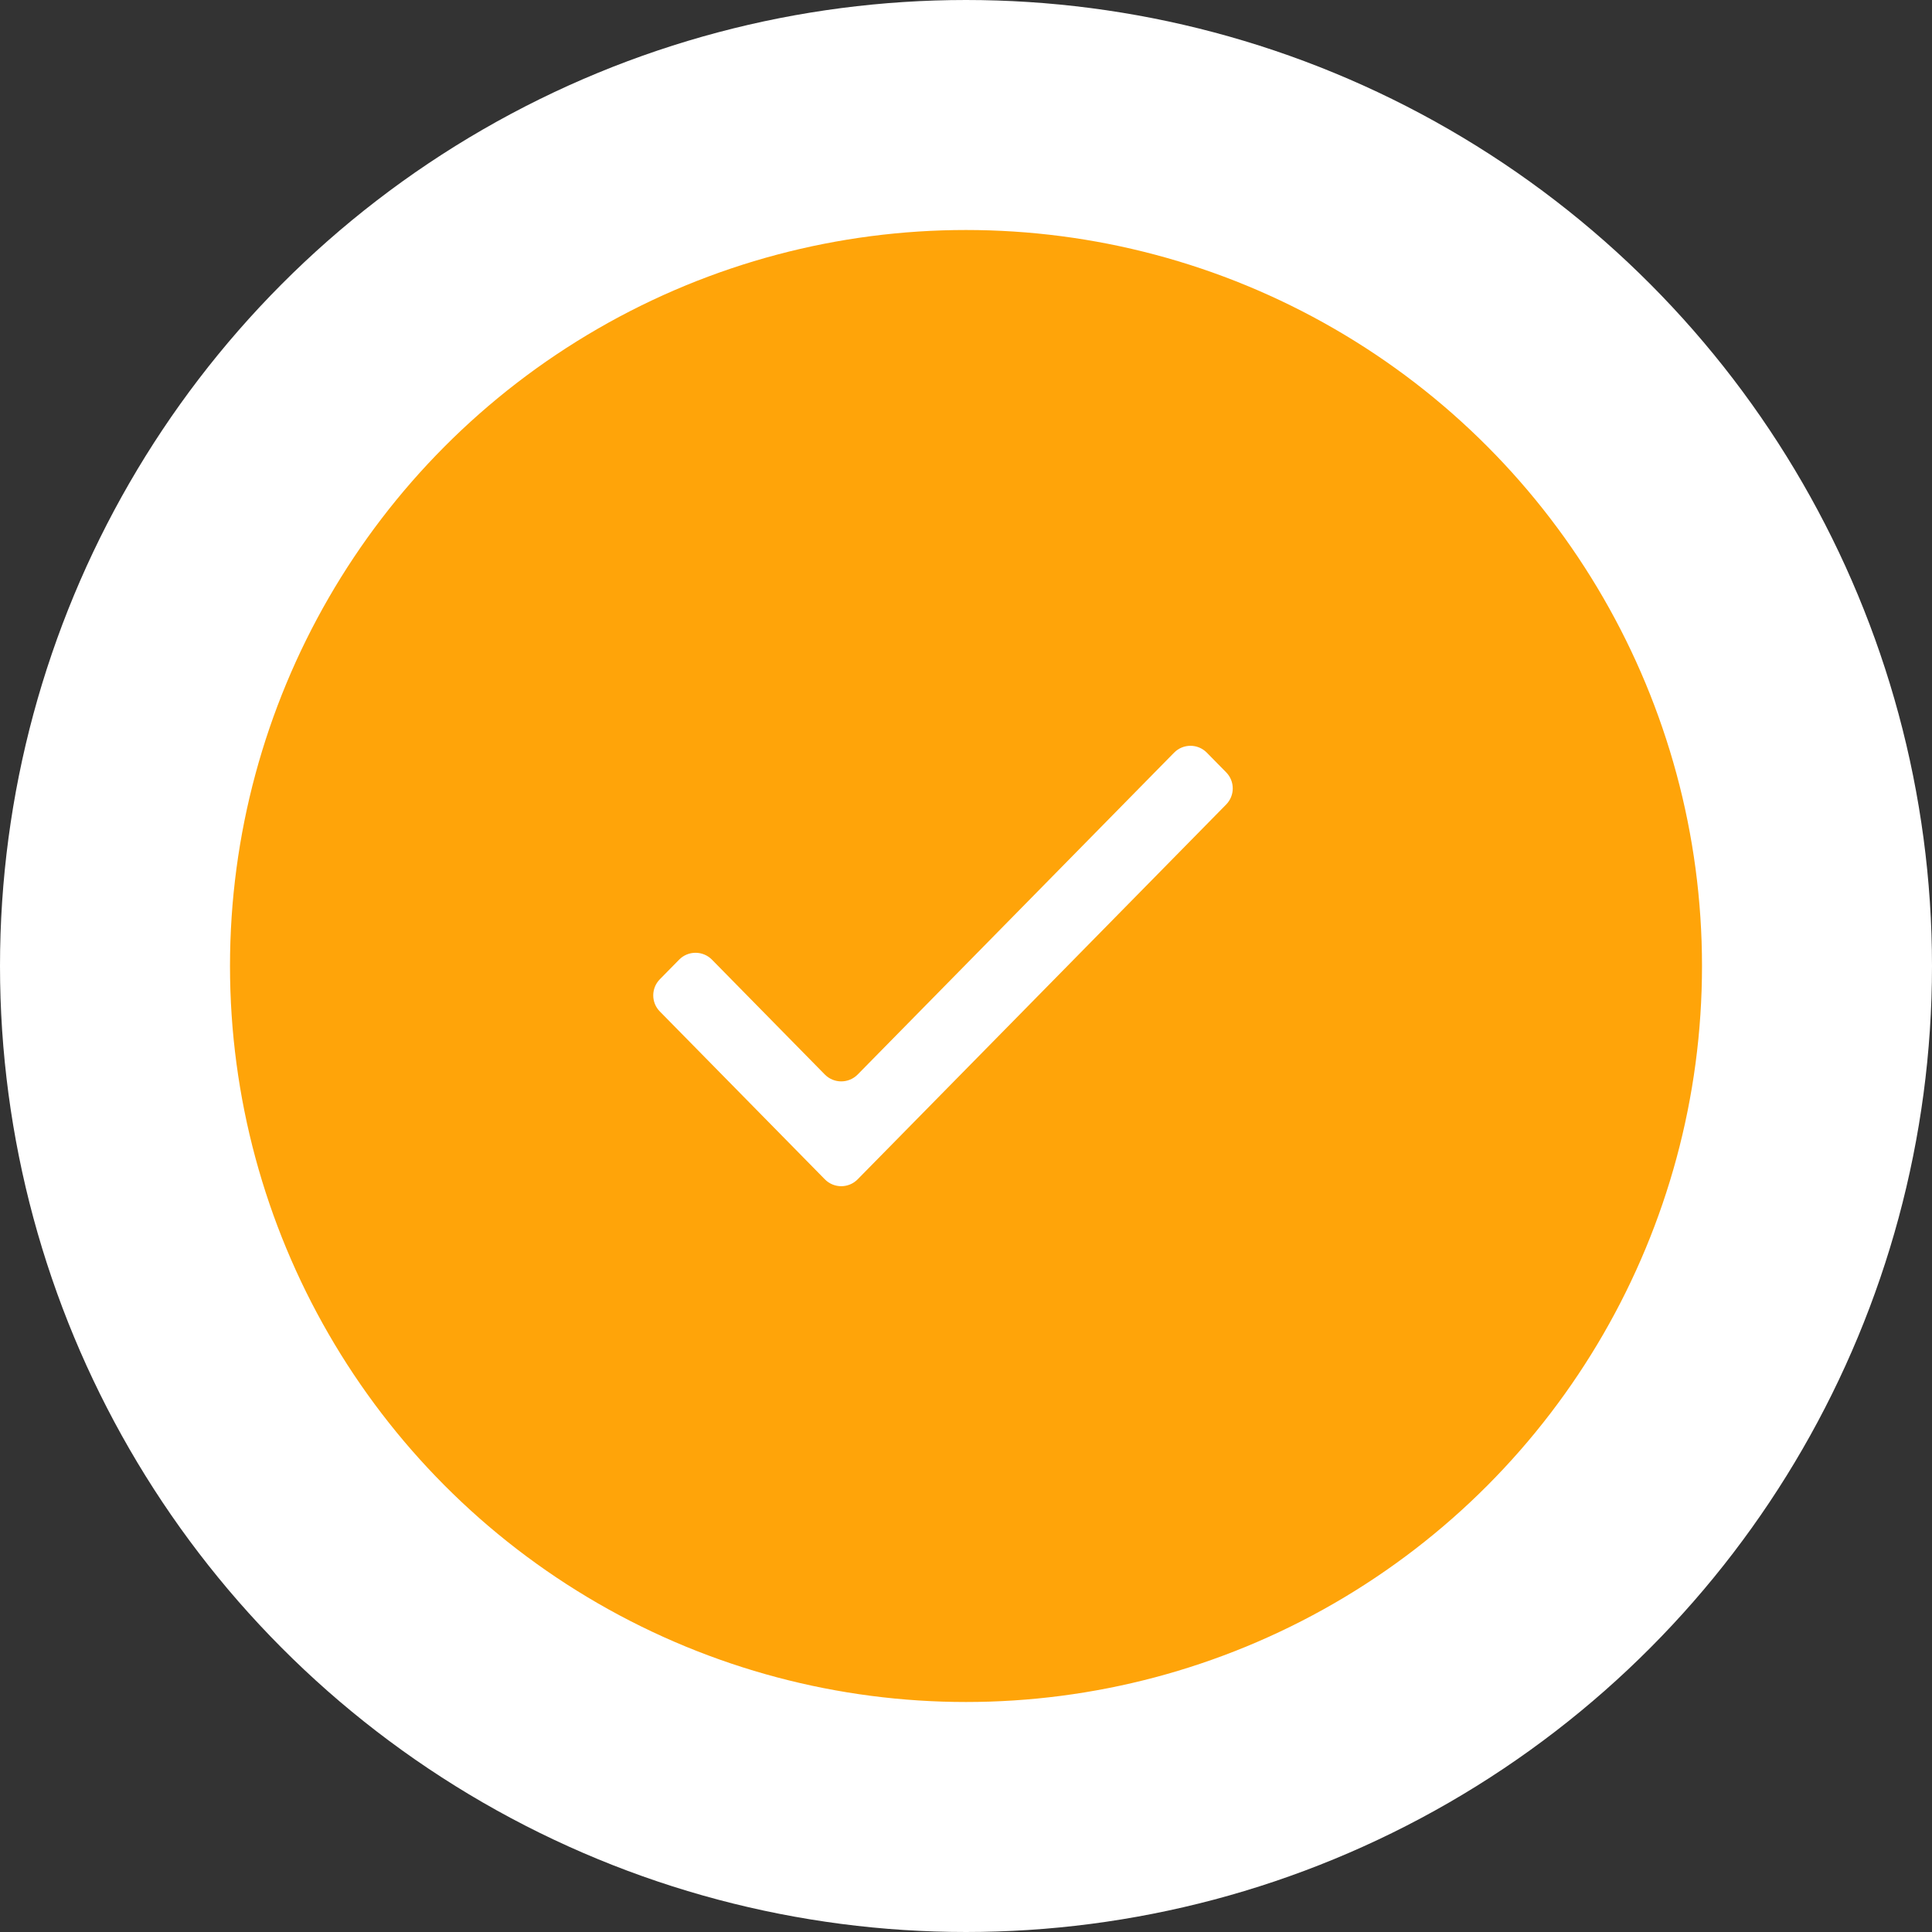 <svg width="42" height="42" viewBox="0 0 42 42" fill="none" xmlns="http://www.w3.org/2000/svg">
<rect x="0" y="0" width="42" height="42" fill="#333333" stroke="none"/>
<circle cx="21" cy="21" r="18.5" fill="#FFA409" stroke="white" stroke-width="5"/>
<path d="M18.645 23.359C18.449 23.558 18.127 23.558 17.931 23.359L15.477 20.862C15.281 20.663 14.959 20.663 14.764 20.862L14.345 21.288C14.153 21.483 14.153 21.795 14.345 21.989L17.931 25.637C18.127 25.837 18.449 25.837 18.645 25.637L26.655 17.49C26.847 17.295 26.847 16.983 26.655 16.789L26.236 16.363C26.041 16.163 25.719 16.163 25.523 16.363L18.645 23.359Z" fill="white"/>
</svg>
